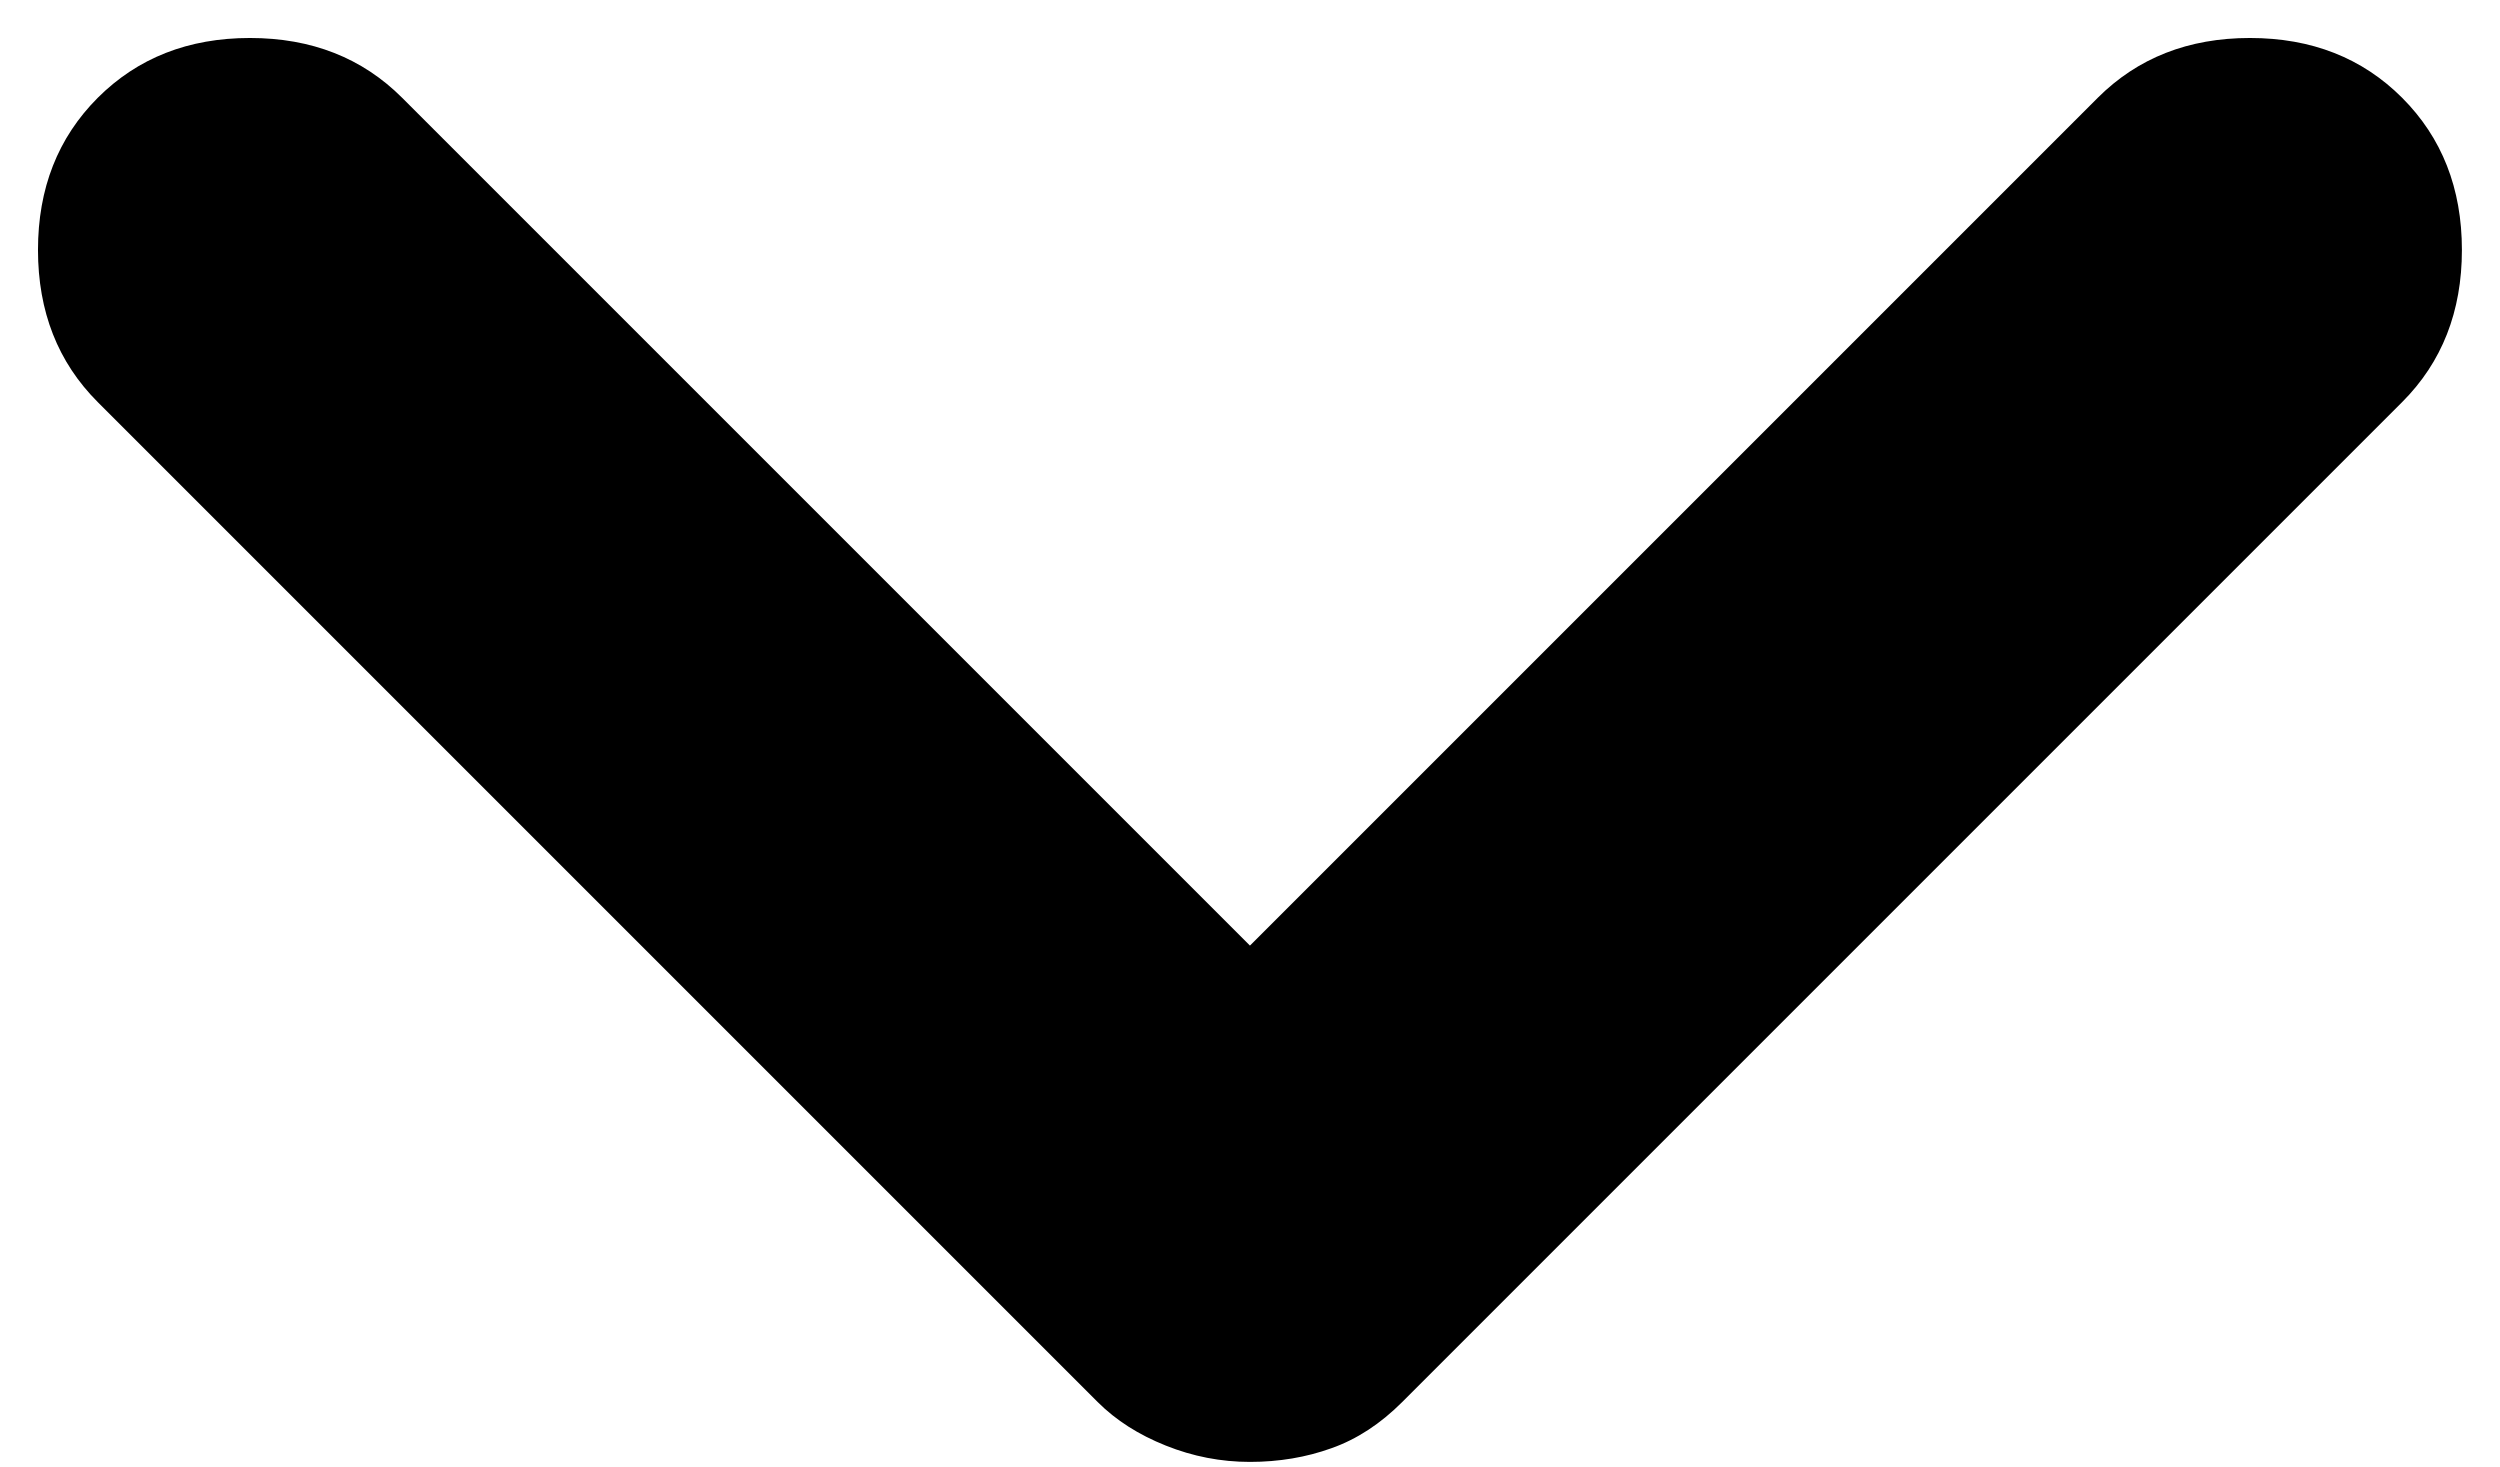 <svg width="46" height="27" viewBox="0 0 46 27" fill="none" xmlns="http://www.w3.org/2000/svg">
<path d="M22.999 26.899C22.466 26.899 21.95 26.799 21.451 26.599C20.95 26.399 20.533 26.133 20.199 25.799L1.799 7.399C1.066 6.666 0.699 5.733 0.699 4.599C0.699 3.466 1.066 2.533 1.799 1.799C2.533 1.066 3.466 0.699 4.599 0.699C5.733 0.699 6.666 1.066 7.399 1.799L22.999 17.399L38.599 1.799C39.333 1.066 40.266 0.699 41.399 0.699C42.533 0.699 43.466 1.066 44.199 1.799C44.932 2.533 45.299 3.466 45.299 4.599C45.299 5.733 44.932 6.666 44.199 7.399L25.799 25.799C25.399 26.199 24.966 26.482 24.499 26.647C24.033 26.815 23.533 26.899 22.999 26.899Z" fill="black"/>
</svg>
